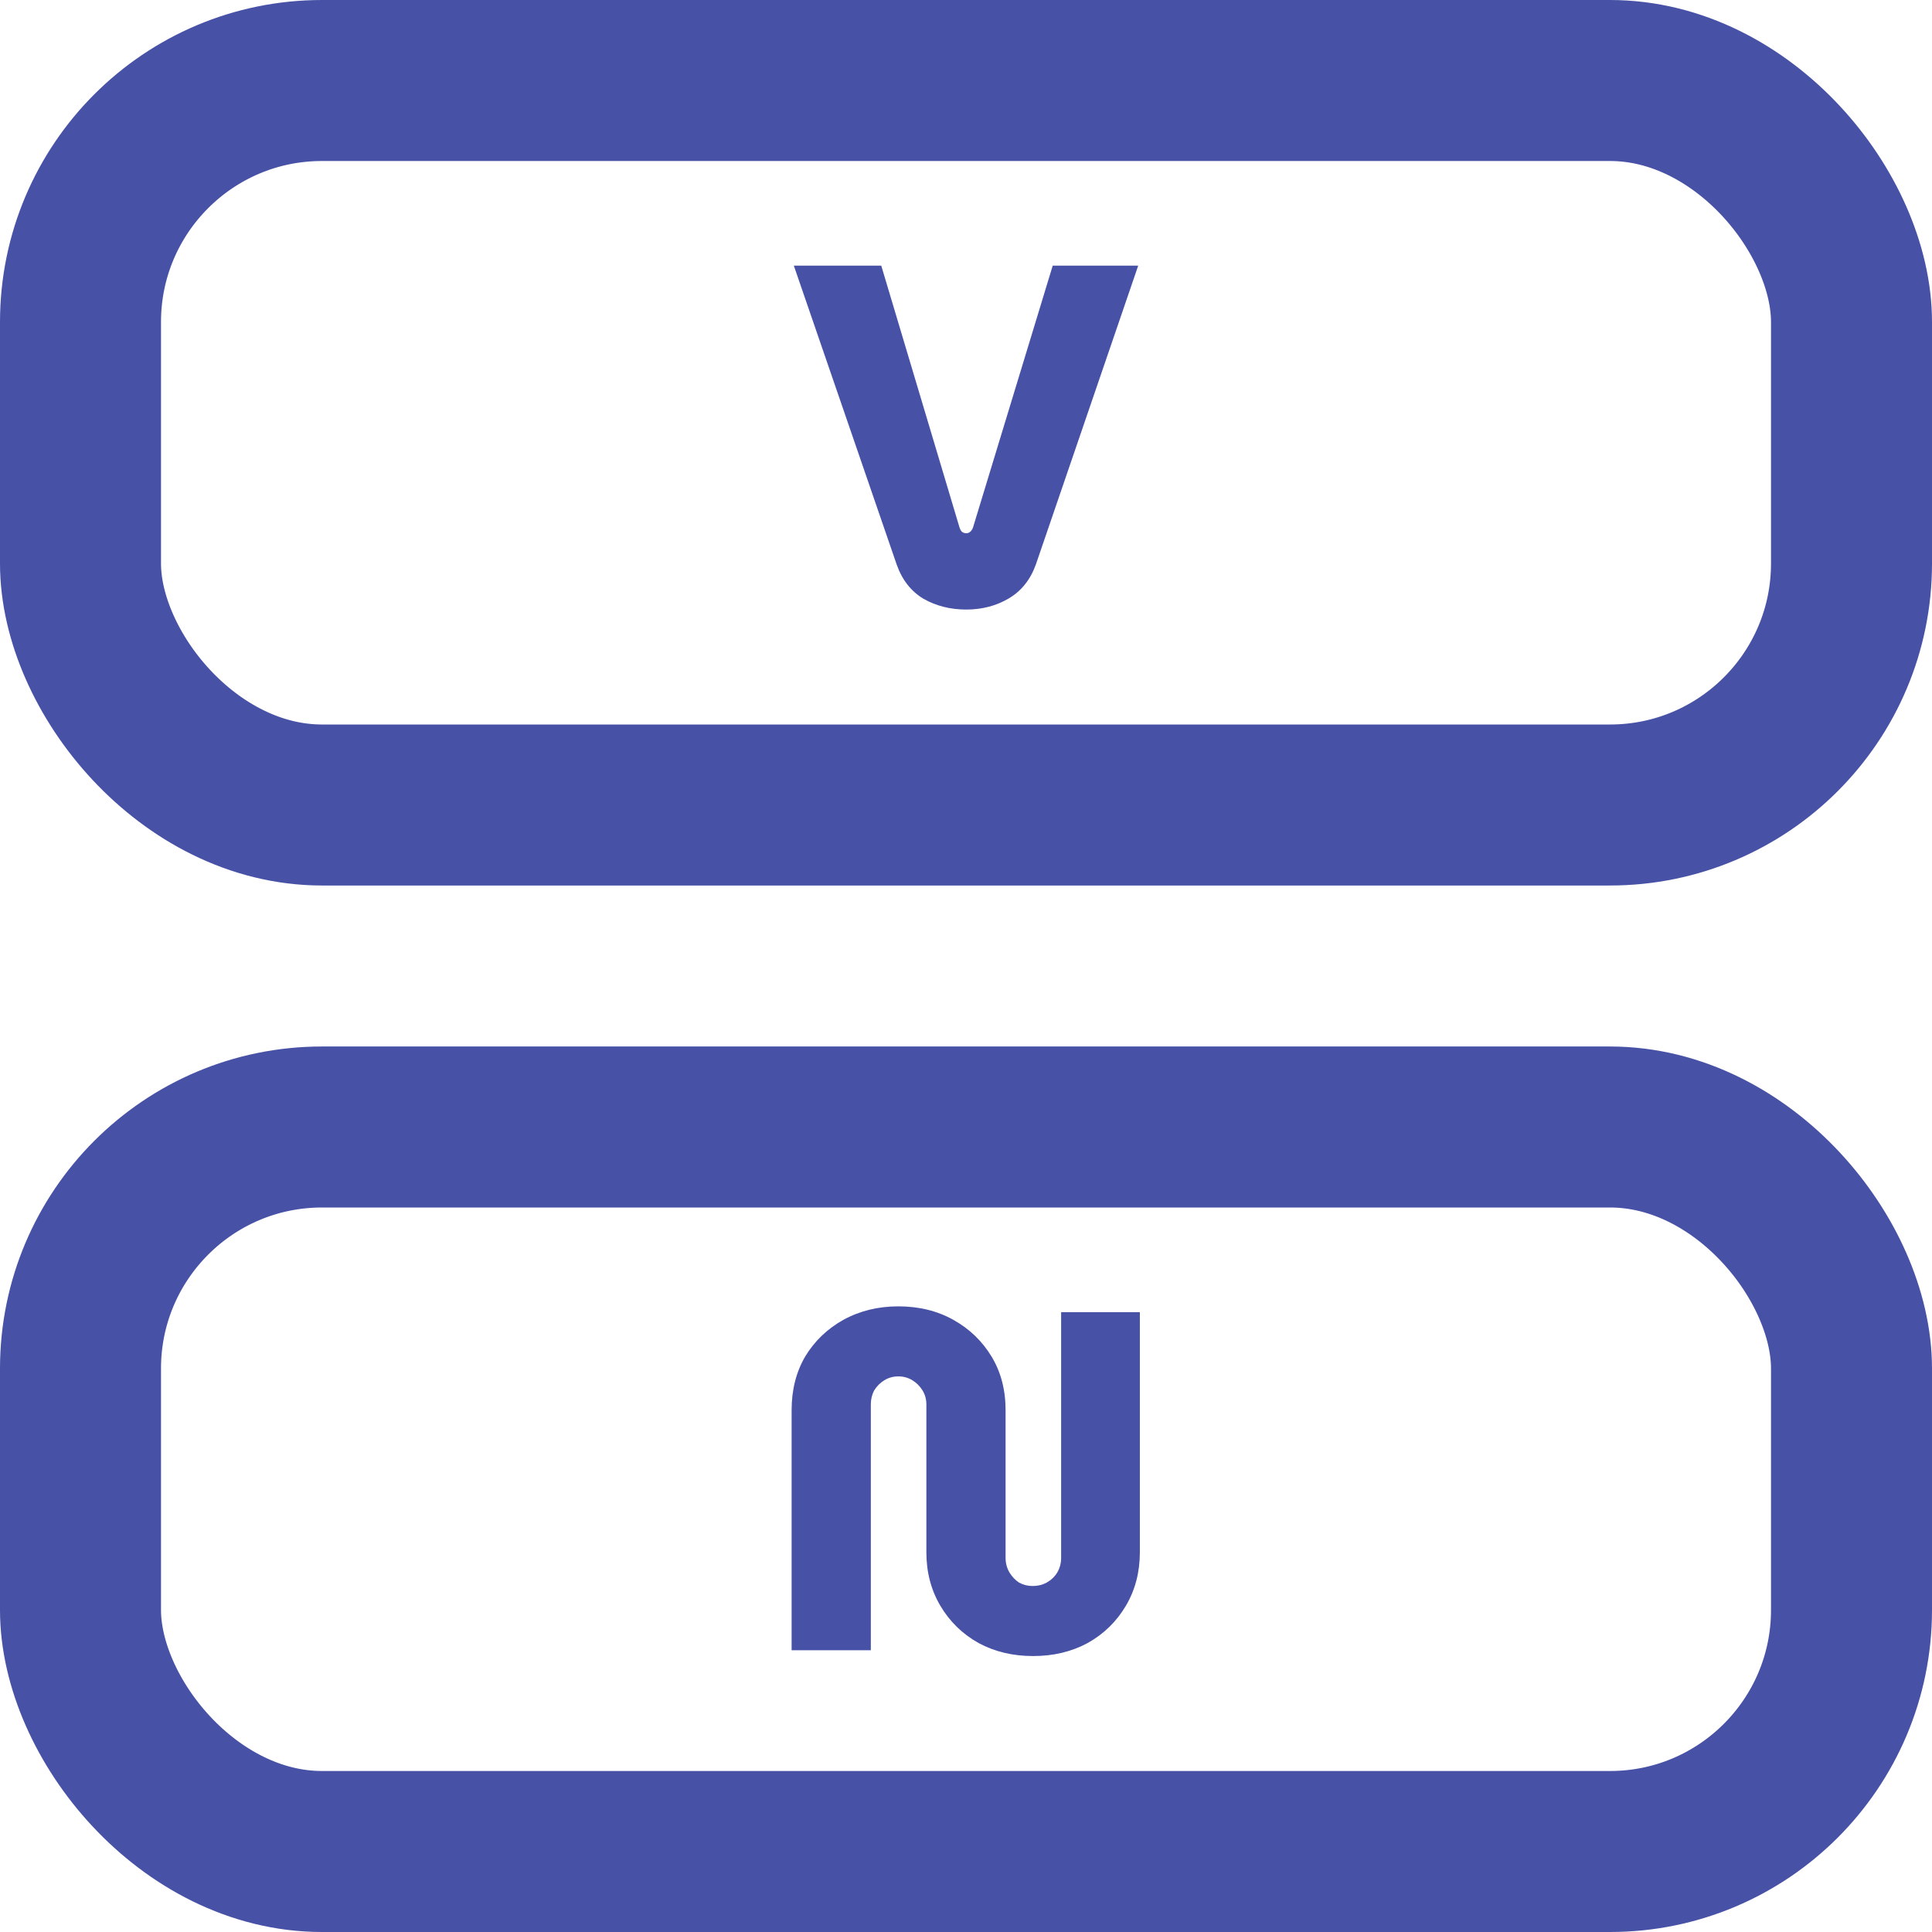 <svg width="96" height="96" viewBox="0 0 96 96" fill="none" xmlns="http://www.w3.org/2000/svg">
<rect x="4" y="56" width="88" height="36" rx="12" stroke="#4751A6" stroke-width="8" stroke-linejoin="round"/>
<rect x="4" y="4" width="88" height="36" rx="12" stroke="#4751A6" stroke-width="8" stroke-linejoin="round"/>
<path d="M51.335 82.288C50.327 82.288 49.423 82.072 48.623 81.64C47.823 81.192 47.191 80.576 46.727 79.792C46.263 79.008 46.031 78.12 46.031 77.128V69.784C46.031 69.528 45.967 69.296 45.839 69.088C45.711 68.88 45.543 68.712 45.335 68.584C45.127 68.456 44.895 68.392 44.639 68.392C44.383 68.392 44.151 68.456 43.943 68.584C43.735 68.712 43.567 68.88 43.439 69.088C43.327 69.296 43.271 69.528 43.271 69.784V82H39.335V70.072C39.335 69.064 39.559 68.176 40.007 67.408C40.471 66.64 41.103 66.032 41.903 65.584C42.719 65.136 43.631 64.912 44.639 64.912C45.663 64.912 46.575 65.136 47.375 65.584C48.175 66.032 48.807 66.64 49.271 67.408C49.735 68.176 49.967 69.064 49.967 70.072V77.416C49.967 77.672 50.031 77.912 50.159 78.136C50.287 78.344 50.447 78.512 50.639 78.64C50.847 78.752 51.071 78.808 51.311 78.808C51.567 78.808 51.799 78.752 52.007 78.64C52.231 78.512 52.407 78.344 52.535 78.136C52.663 77.912 52.727 77.672 52.727 77.416V65.2H56.639V77.128C56.639 78.12 56.407 79.008 55.943 79.792C55.479 80.576 54.847 81.192 54.047 81.64C53.247 82.072 52.343 82.288 51.335 82.288Z" fill="#4751A6"/>
<path d="M48.013 30.288C47.229 30.288 46.525 30.112 45.901 29.76C45.277 29.392 44.829 28.824 44.557 28.056L39.445 13.2H43.789L47.677 26.208C47.709 26.304 47.749 26.376 47.797 26.424C47.861 26.472 47.933 26.496 48.013 26.496C48.093 26.496 48.157 26.472 48.205 26.424C48.269 26.376 48.317 26.304 48.349 26.208L52.309 13.2H56.557L51.469 28.056C51.197 28.808 50.749 29.368 50.125 29.736C49.501 30.104 48.797 30.288 48.013 30.288Z" fill="#4751A6"/>
</svg>
